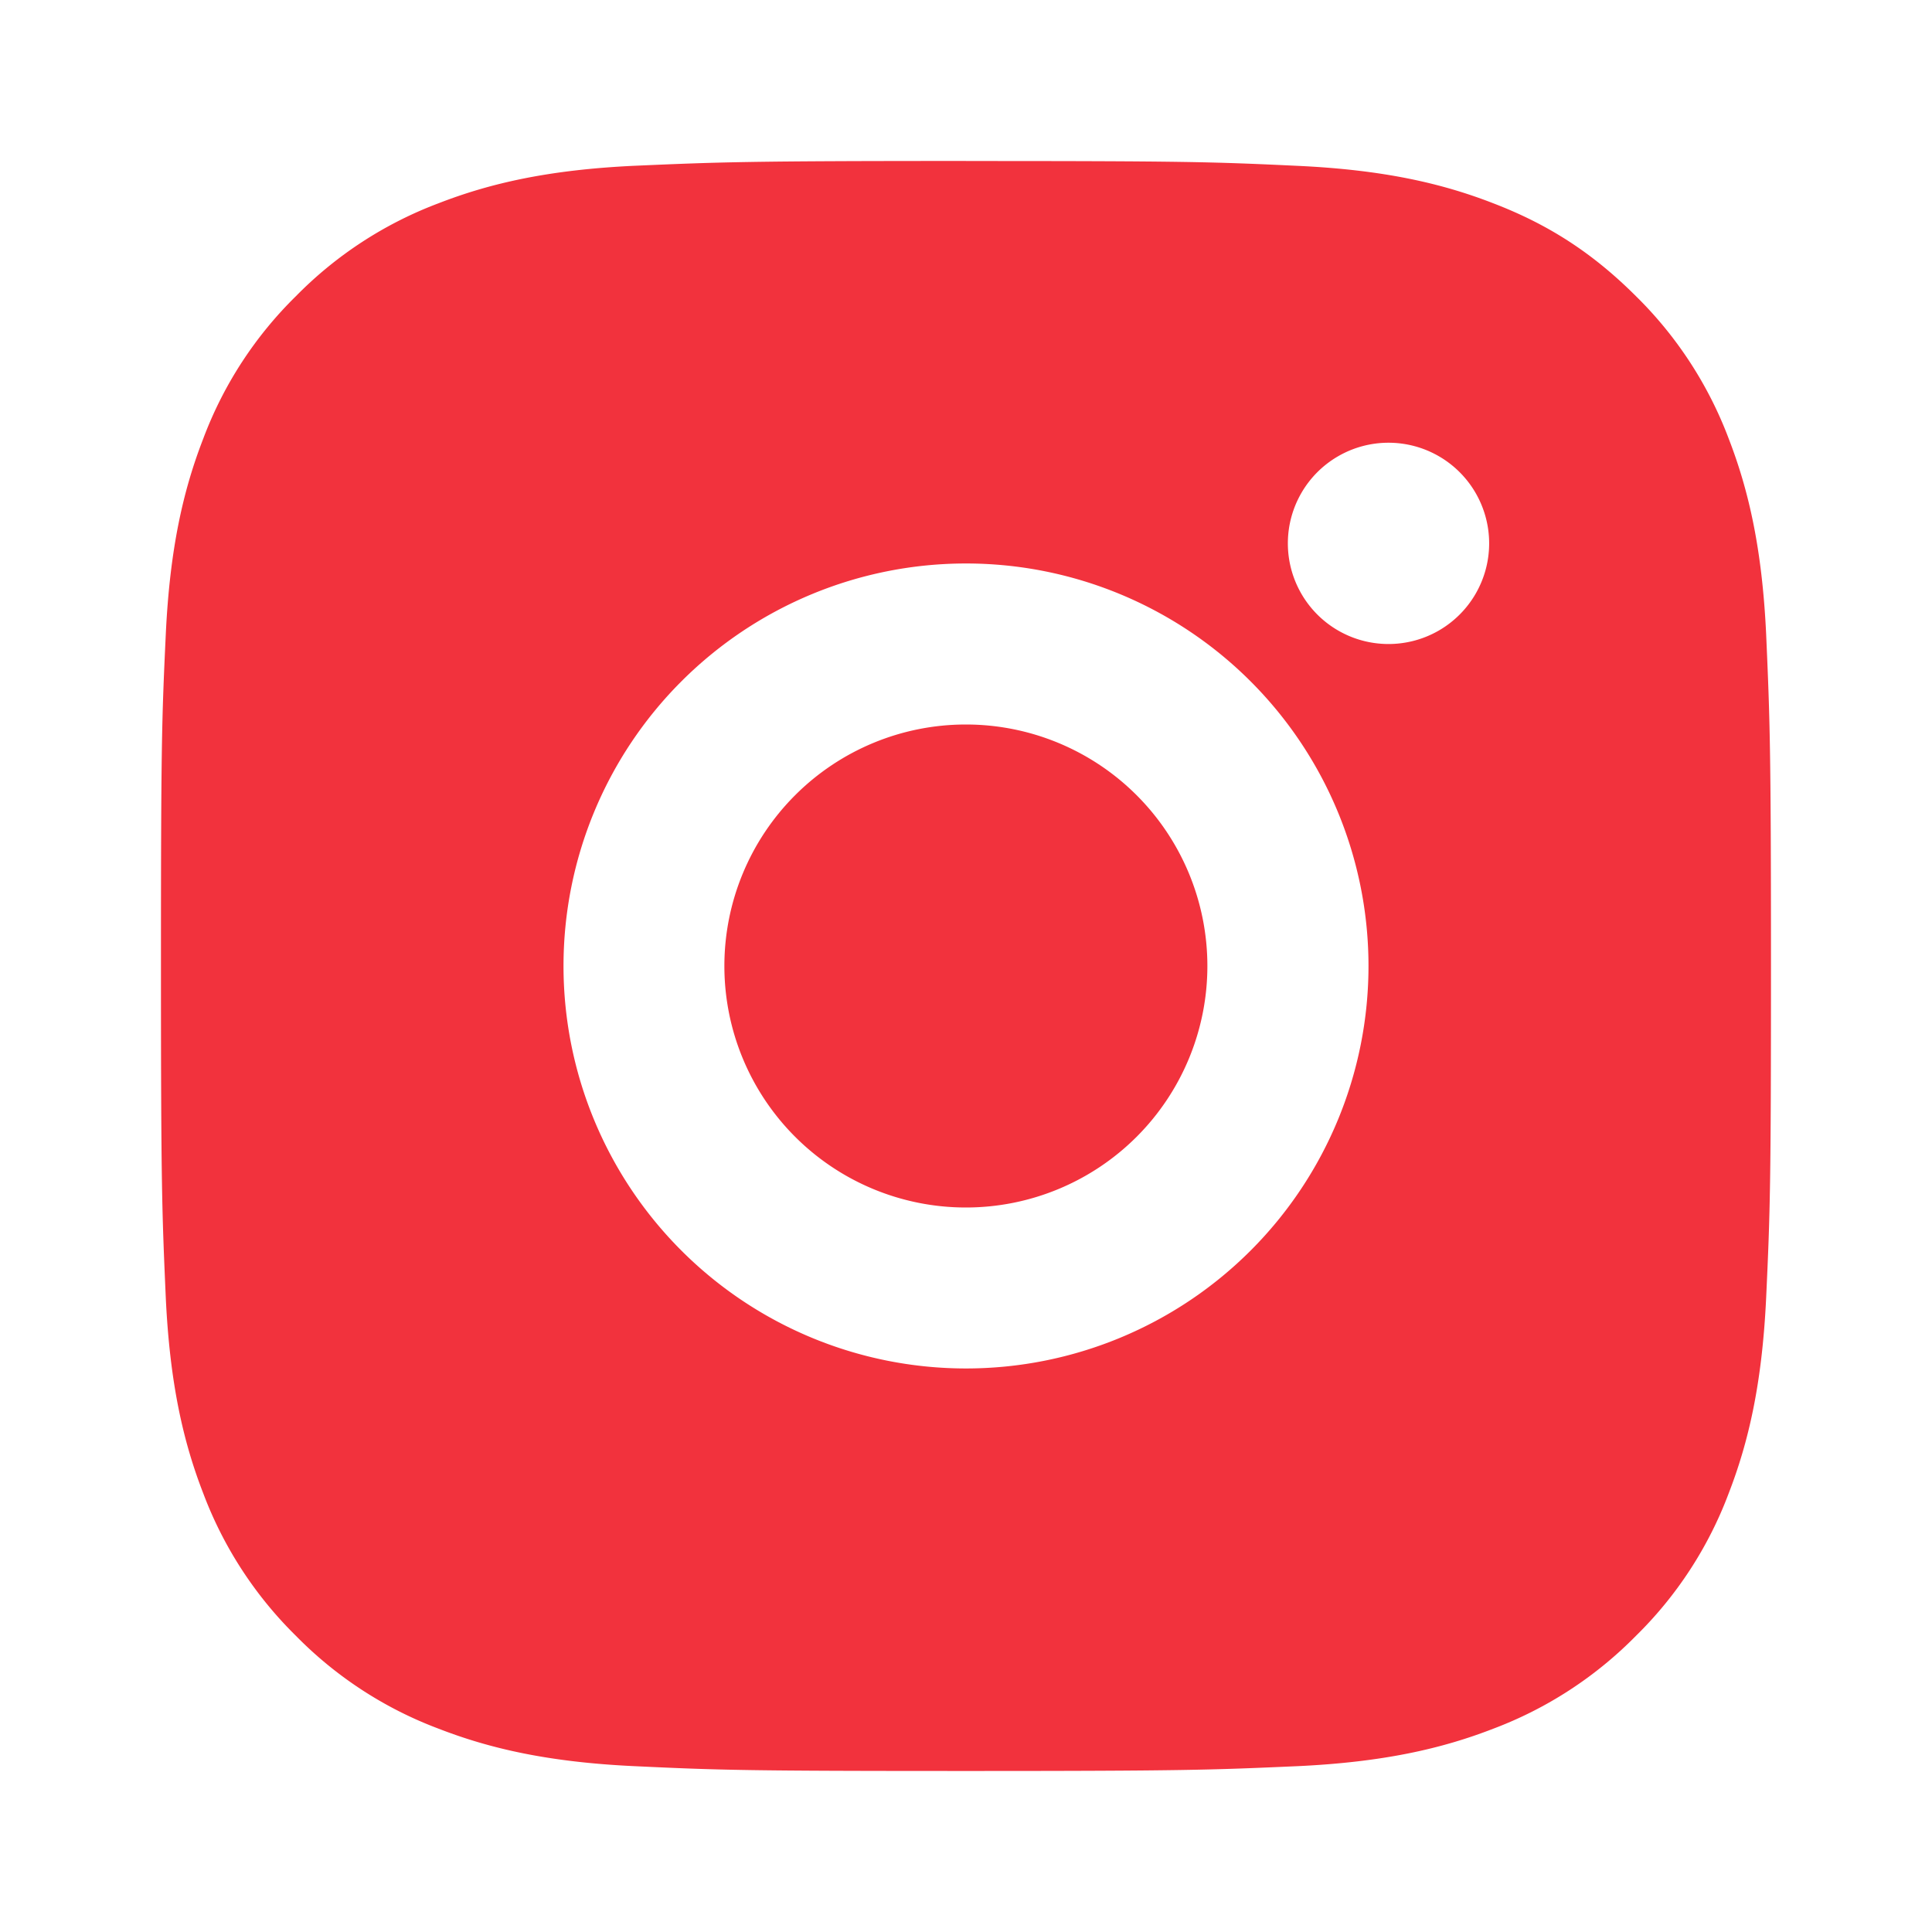 <svg width="32" height="32" fill="none" xmlns="http://www.w3.org/2000/svg"><path d="M16 2.667c3.622 0 4.074.013 5.495.08 1.42.066 2.387.289 3.238.62.88.338 1.621.797 2.362 1.537a6.545 6.545 0 011.538 2.362c.329.85.553 1.818.62 3.238.062 1.421.08 1.873.08 5.496 0 3.622-.014 4.075-.08 5.496-.067 1.42-.291 2.387-.62 3.237a6.511 6.511 0 01-1.538 2.363 6.554 6.554 0 01-2.362 1.537c-.85.33-1.818.553-3.238.62-1.421.063-1.873.08-5.496.08-3.622 0-4.074-.013-5.496-.08-1.42-.067-2.386-.29-3.237-.62a6.52 6.52 0 01-2.363-1.537 6.539 6.539 0 01-1.537-2.363c-.33-.85-.553-1.817-.62-3.237-.063-1.421-.08-1.873-.08-5.496s.013-4.075.08-5.496c.067-1.421.29-2.387.62-3.237a6.507 6.507 0 011.537-2.363 6.53 6.53 0 012.363-1.538c.85-.33 1.816-.553 3.237-.62 1.422-.062 1.874-.08 5.496-.08zm0 6.666a6.666 6.666 0 100 13.333 6.666 6.666 0 000-13.333zM24.665 9a1.667 1.667 0 10-3.334 0 1.667 1.667 0 003.334 0zm-8.667 3a4 4 0 110 8 4 4 0 010-8z" fill="#F2323D"/></svg>